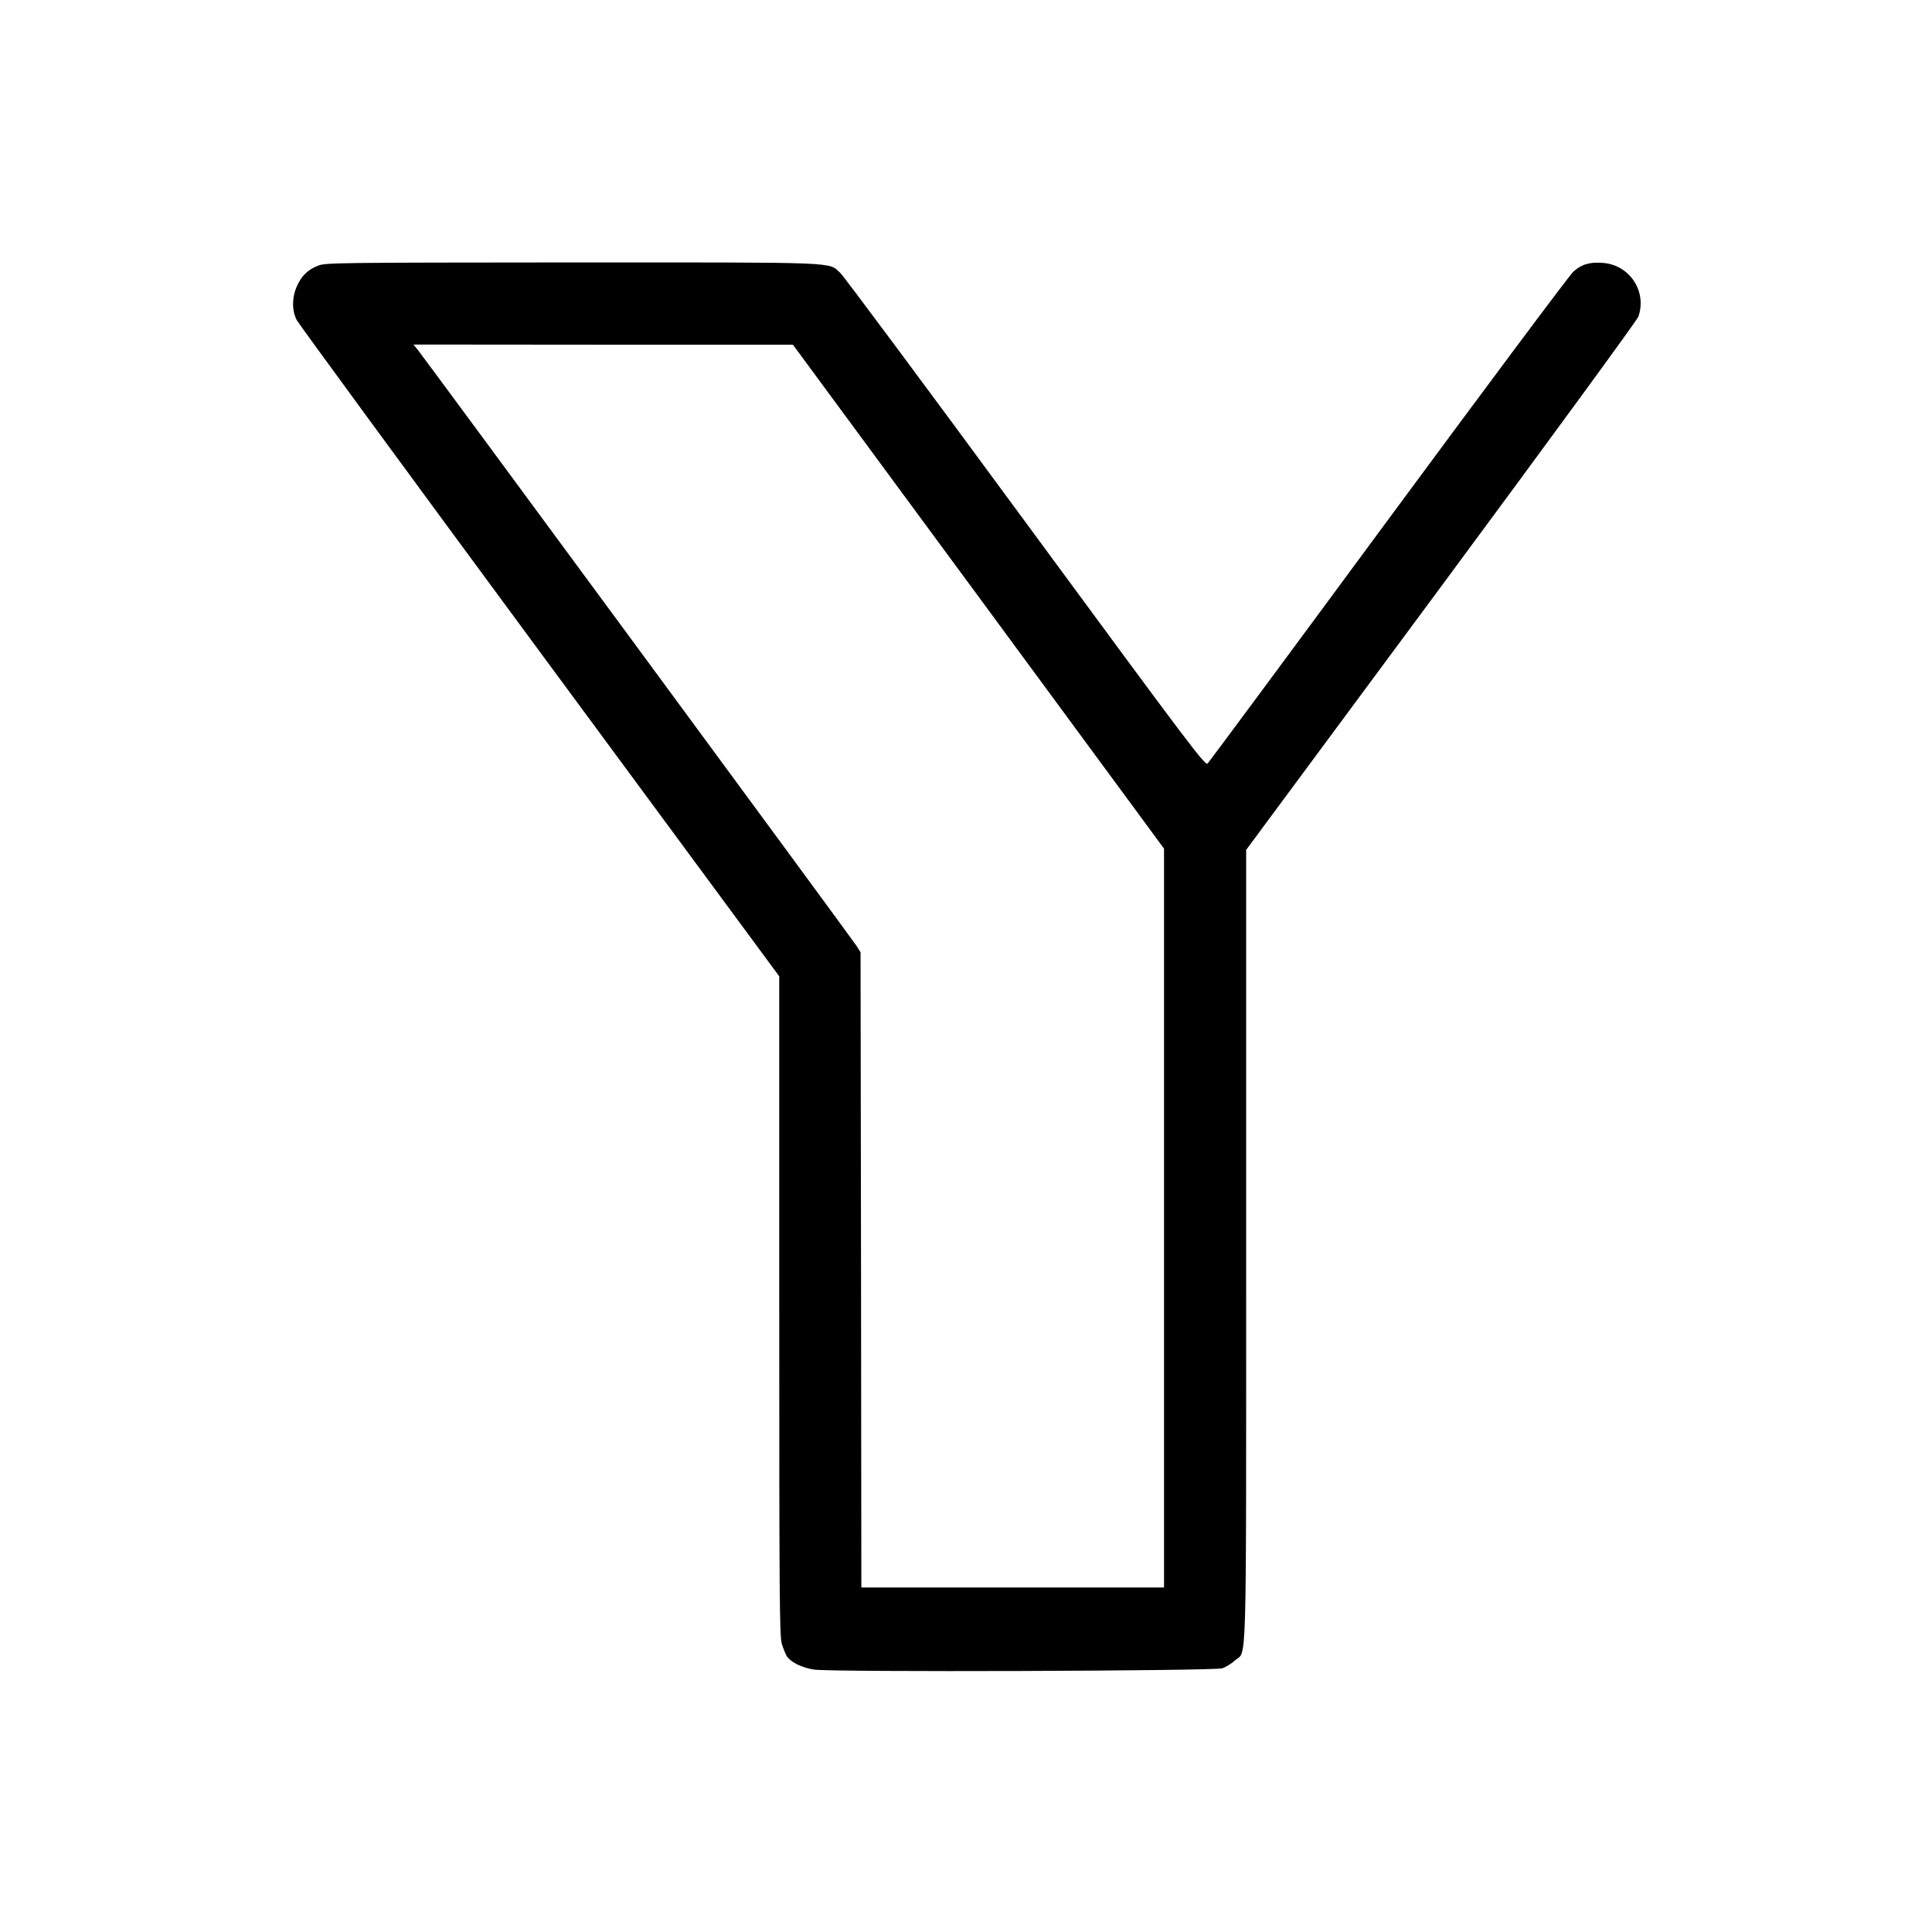 <?xml version="1.0" standalone="no"?>
<!DOCTYPE svg PUBLIC "-//W3C//DTD SVG 20010904//EN"
 "http://www.w3.org/TR/2001/REC-SVG-20010904/DTD/svg10.dtd">
<svg version="1.0" xmlns="http://www.w3.org/2000/svg"
 width="1200pt" height="1200pt" viewBox="0 0 1200 1200"
 preserveAspectRatio="xMidYMid meet">

<g transform="translate(0,1200) scale(0.1,-0.1)"
fill="#000000" stroke="none">
<path d="M1976 10350 c-64 -25 -103 -63 -132 -128 -31 -69 -32 -150 -1 -210
12 -23 691 -950 1509 -2059 l1488 -2017 0 -2046 c0 -1841 2 -2052 16 -2100 9
-29 23 -64 31 -77 25 -38 93 -71 168 -83 108 -17 2487 -9 2538 8 21 8 56 29
77 48 76 69 70 -156 70 2581 l0 2454 1211 1636 c676 914 1217 1654 1225 1676
55 156 -53 321 -219 334 -82 7 -136 -9 -185 -55 -23 -20 -539 -712 -1148
-1537 -608 -825 -1114 -1508 -1123 -1517 -15 -16 -88 80 -1130 1497 -613 834
-1131 1531 -1152 1550 -77 69 24 65 -1668 65 -1479 -1 -1528 -2 -1575 -20z
m4102 -2056 l1152 -1565 0 -2295 0 -2294 -940 0 -940 0 -2 1973 -3 1972 -25
40 c-22 36 -2653 3609 -2722 3698 l-30 37 1179 -1 1178 0 1153 -1565z"/>
</g>
</svg>
